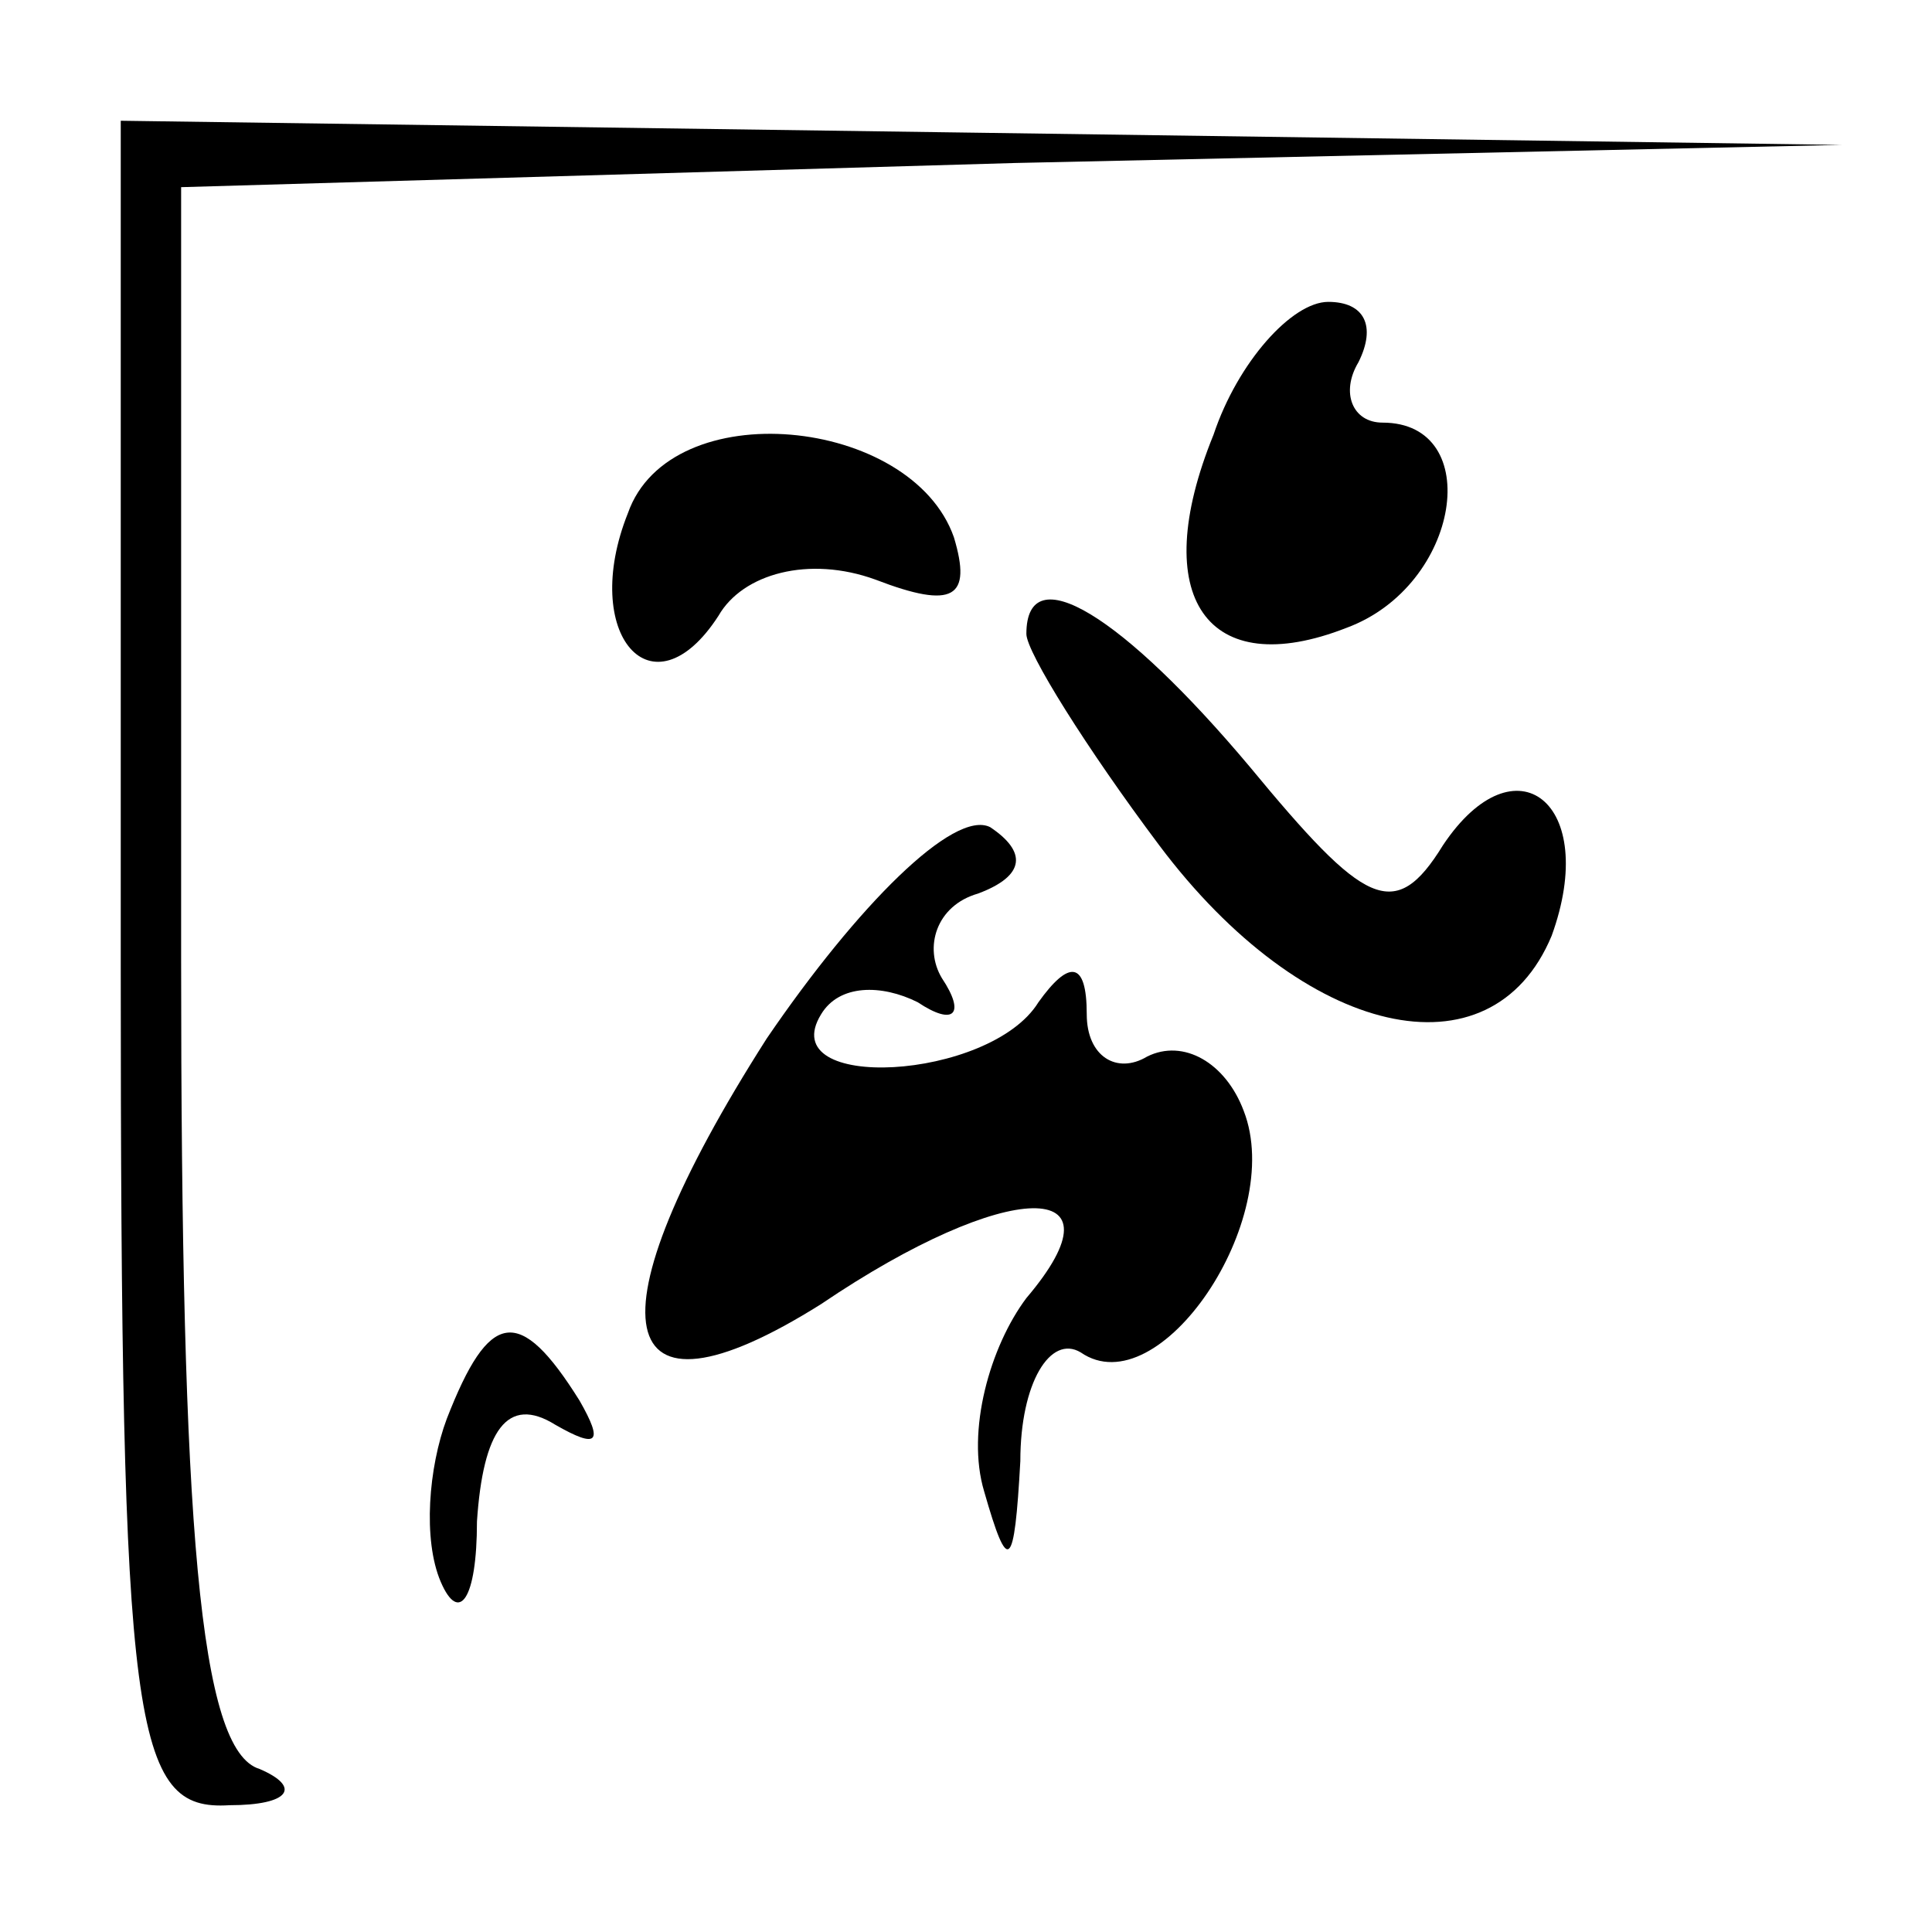 <?xml version="1.0" standalone="no"?>
<!DOCTYPE svg PUBLIC "-//W3C//DTD SVG 20010904//EN"
 "http://www.w3.org/TR/2001/REC-SVG-20010904/DTD/svg10.dtd">
<svg version="1.0" xmlns="http://www.w3.org/2000/svg"
 width="32pt" height="32pt" viewBox="0 0 32 32"
 preserveAspectRatio="xMidYMid meet">
<g transform="translate(0,32) scale(0.1,-0.1)"
fill="#000000" stroke="none">
<path fill="#000000" stroke="none" d="M20 160 c0 -127 2 -140 18 -139 10 0
12 3 5 6 -10 3 -13 40 -13 134 l0 128 138 4 137 3 -142 2 -143 2 0 -140z"/>
<path fill="#000000" stroke="none" d="M201 248 c-11 -27 -1 -41 22 -32 19 7
23 34 6 34 -5 0 -7 5 -4 10 3 6 1 10 -5 10 -6 0 -15 -10 -19 -22z"/>
<path fill="#000000" stroke="none" d="M104 235 c-8 -20 4 -34 15 -17 4 7 15
10 26 6 13 -5 16 -3 13 7 -7 20 -47 24 -54 4z"/>
<path fill="#000000" stroke="none" d="M170 215 c0 -3 10 -19 22 -35 24 -32
55 -39 65 -15 8 22 -6 33 -18 15 -8 -13 -13 -10 -32 13 -21 25 -37 35 -37 22z"/>
<path fill="#000000" stroke="none" d="M127 148 c-30 -47 -26 -66 9 -44 31 21
51 21 34 1 -6 -8 -10 -22 -7 -32 4 -14 5 -13 6 5 0 13 5 21 10 18 13 -9 34 22
27 40 -3 8 -10 12 -16 9 -5 -3 -10 0 -10 7 0 9 -3 9 -8 2 -8 -13 -44 -15 -36
-2 3 5 10 5 16 2 6 -4 8 -2 4 4 -3 5 -1 12 6 14 8 3 8 7 2 11 -6 3 -22 -13
-37 -35z"/>
<path fill="#000000" stroke="none" d="M74 85 c-3 -8 -4 -20 -1 -27 3 -7 6 -3
6 10 1 15 5 21 13 16 7 -4 8 -3 4 4 -10 16 -15 15 -22 -3z"/>
</g>
</svg>
